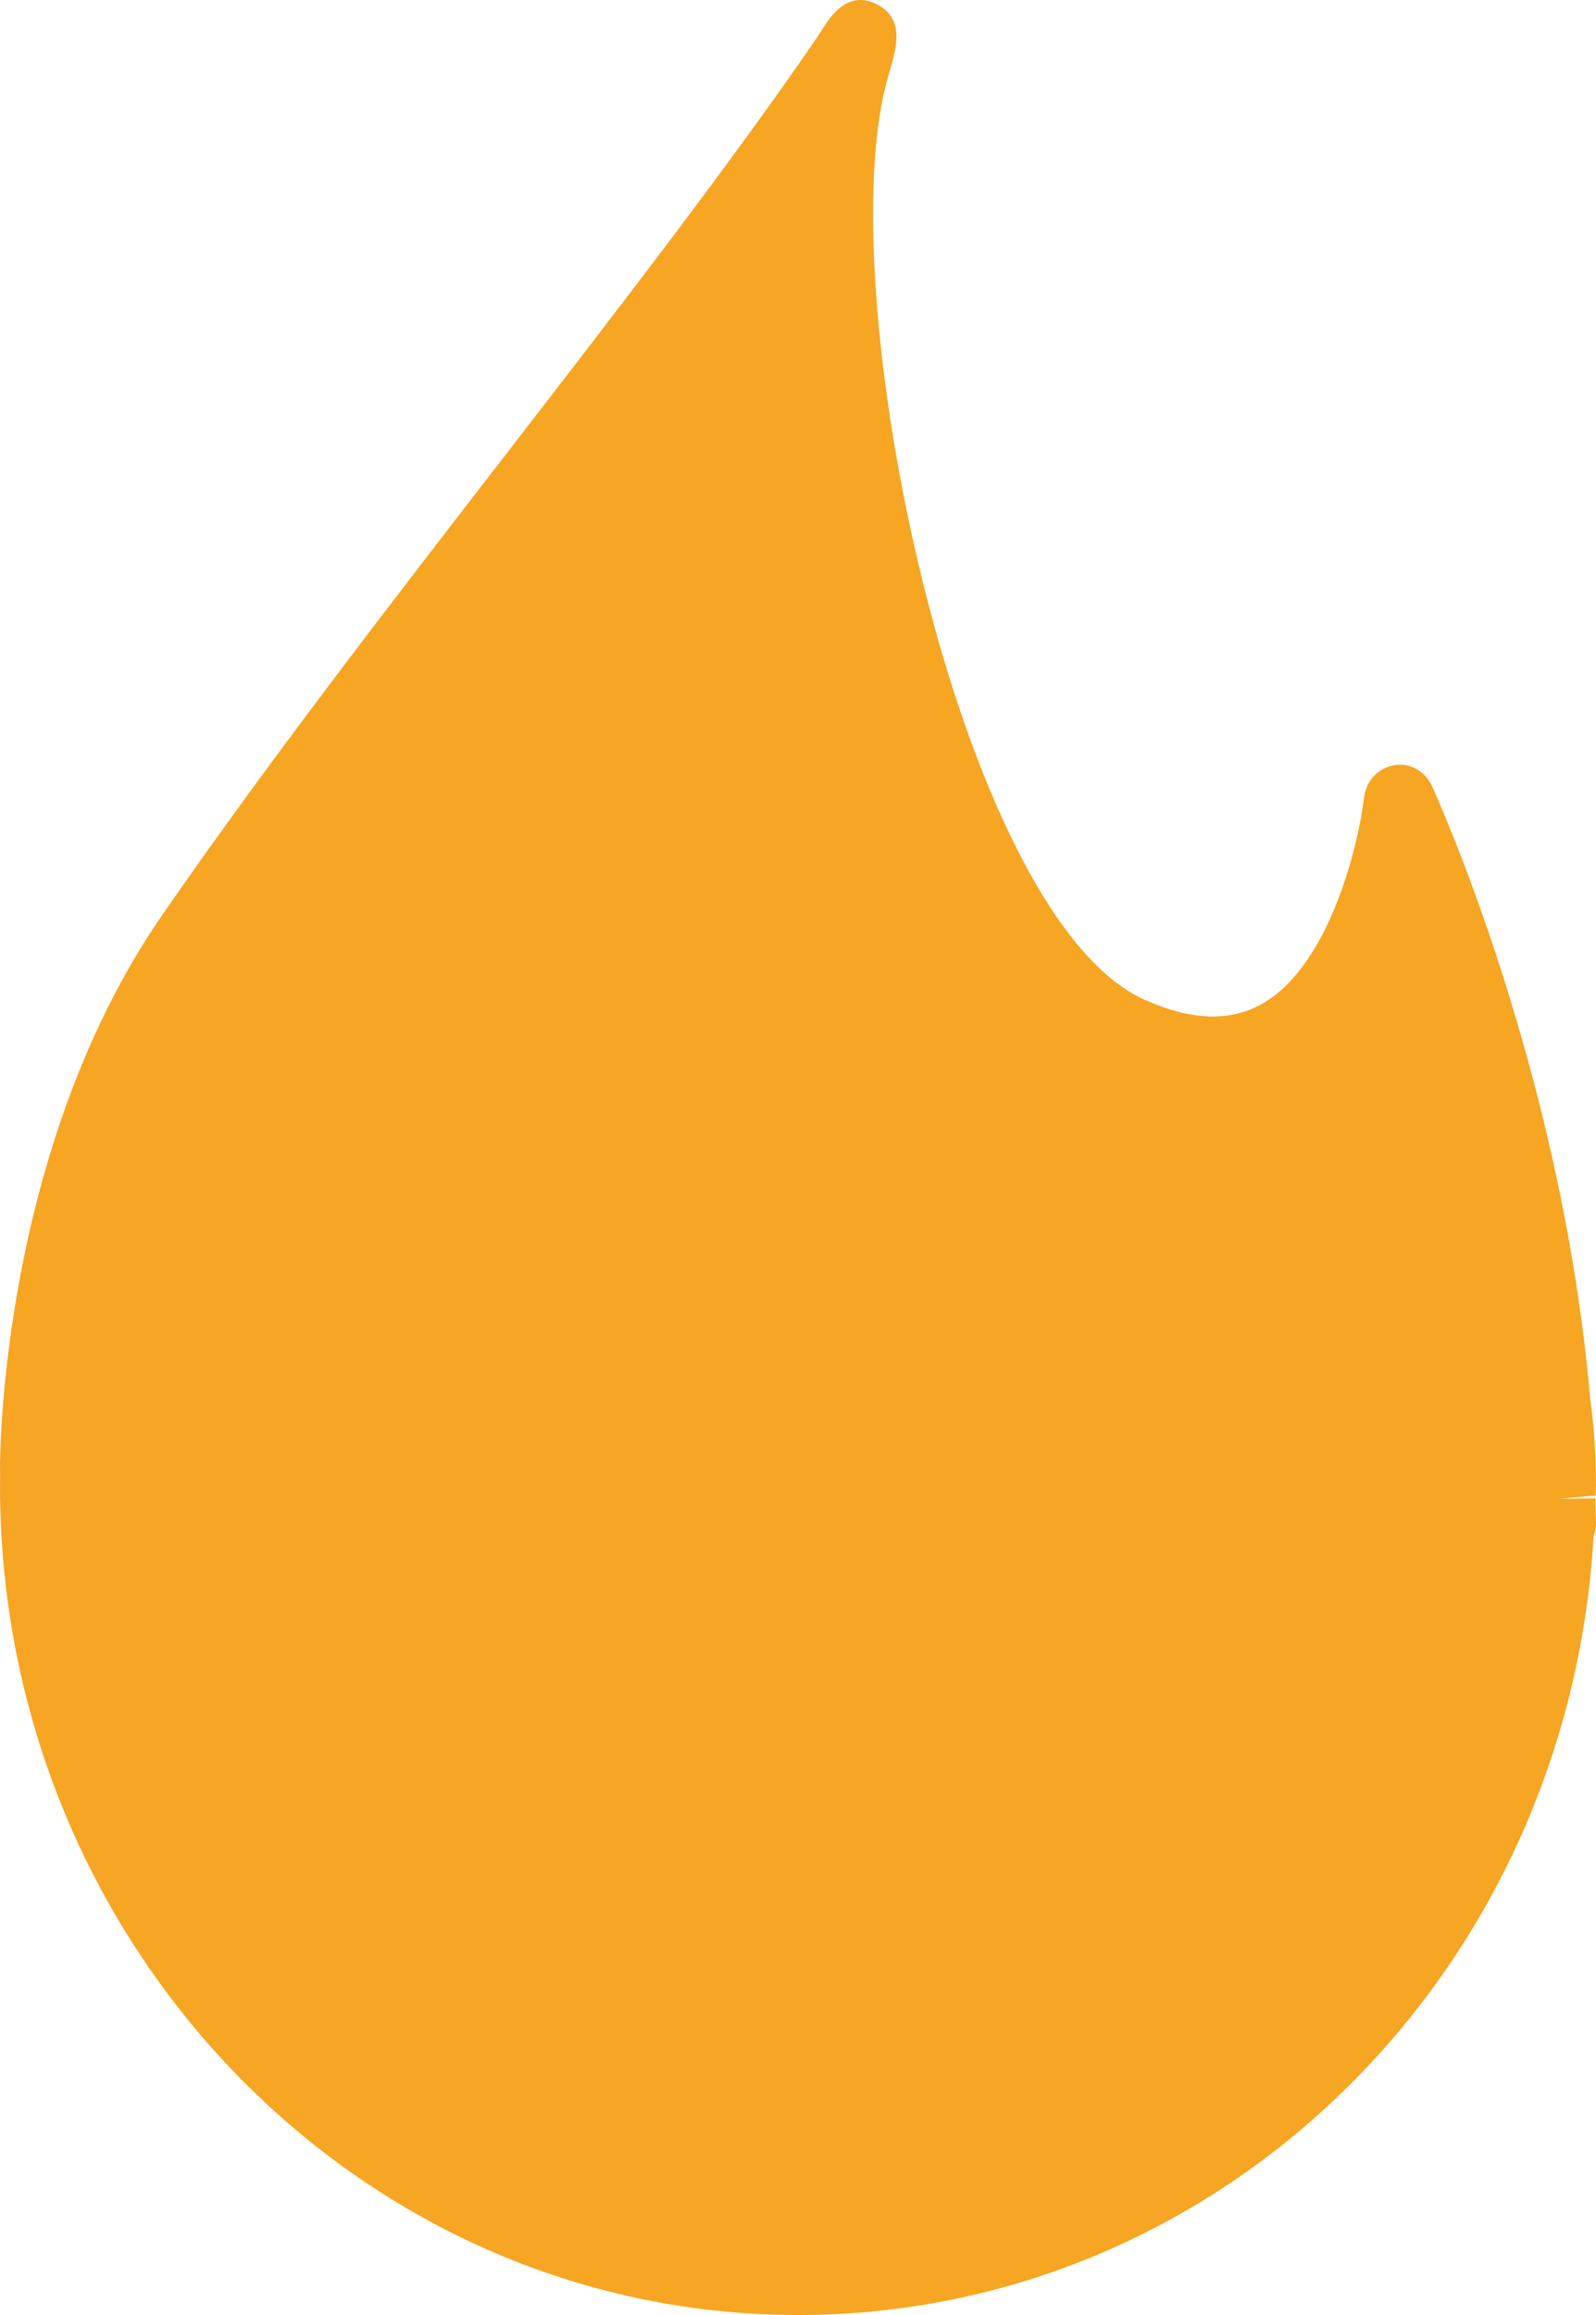 <?xml version="1.0" encoding="UTF-8"?>
<svg width="20px" height="29px" viewBox="0 0 20 29" version="1.1" xmlns="http://www.w3.org/2000/svg" xmlns:xlink="http://www.w3.org/1999/xlink">
    <!-- Generator: Sketch 48.2 (47327) - http://www.bohemiancoding.com/sketch -->
    <title>icon/gas</title>
    <desc>Created with Sketch.</desc>
    <defs></defs>
    <g id="Desktop-HD" stroke="none" stroke-width="1" fill="none" fill-rule="evenodd" transform="translate(-430, -334)">
        <g id="gas-bill-summary" transform="translate(400, 297)" fill="#F6A623">
            <g id="Group" transform="translate(30, 36)">
                <g id="icon/gas">
                    <path d="M19.543,19.776 L19.995,19.734 C19.996,19.723 20,19.625 20,19.614 C20,19.235 19.976,18.869 19.927,18.52 C19.573,14.433 18.01,10.99 17.943,10.845 C17.857,10.659 17.667,10.548 17.465,10.587 C17.268,10.621 17.116,10.785 17.093,10.992 C17.03,11.534 16.685,13.051 15.844,13.558 C15.435,13.802 14.948,13.792 14.35,13.527 C12.001,12.486 10.355,4.533 11.138,1.929 C11.236,1.601 11.347,1.229 10.978,1.049 C10.734,0.931 10.519,1.027 10.329,1.329 L10.24,1.467 C9.174,3.023 7.801,4.801 6.346,6.683 C4.849,8.62 3.302,10.622 2.021,12.48 C0.014,15.393 0,19.221 0,19.382 C0.003,19.509 0,19.559 0,19.614 C0,25.341 4.485,30 10,30 C15.296,30 19.648,25.73 19.969,20.252 C19.988,20.199 20,20.141 20,20.081 L19.992,19.769 L19.543,19.776 Z" id="Fill-1"></path>
                </g>
            </g>
        </g>
    </g>
</svg>